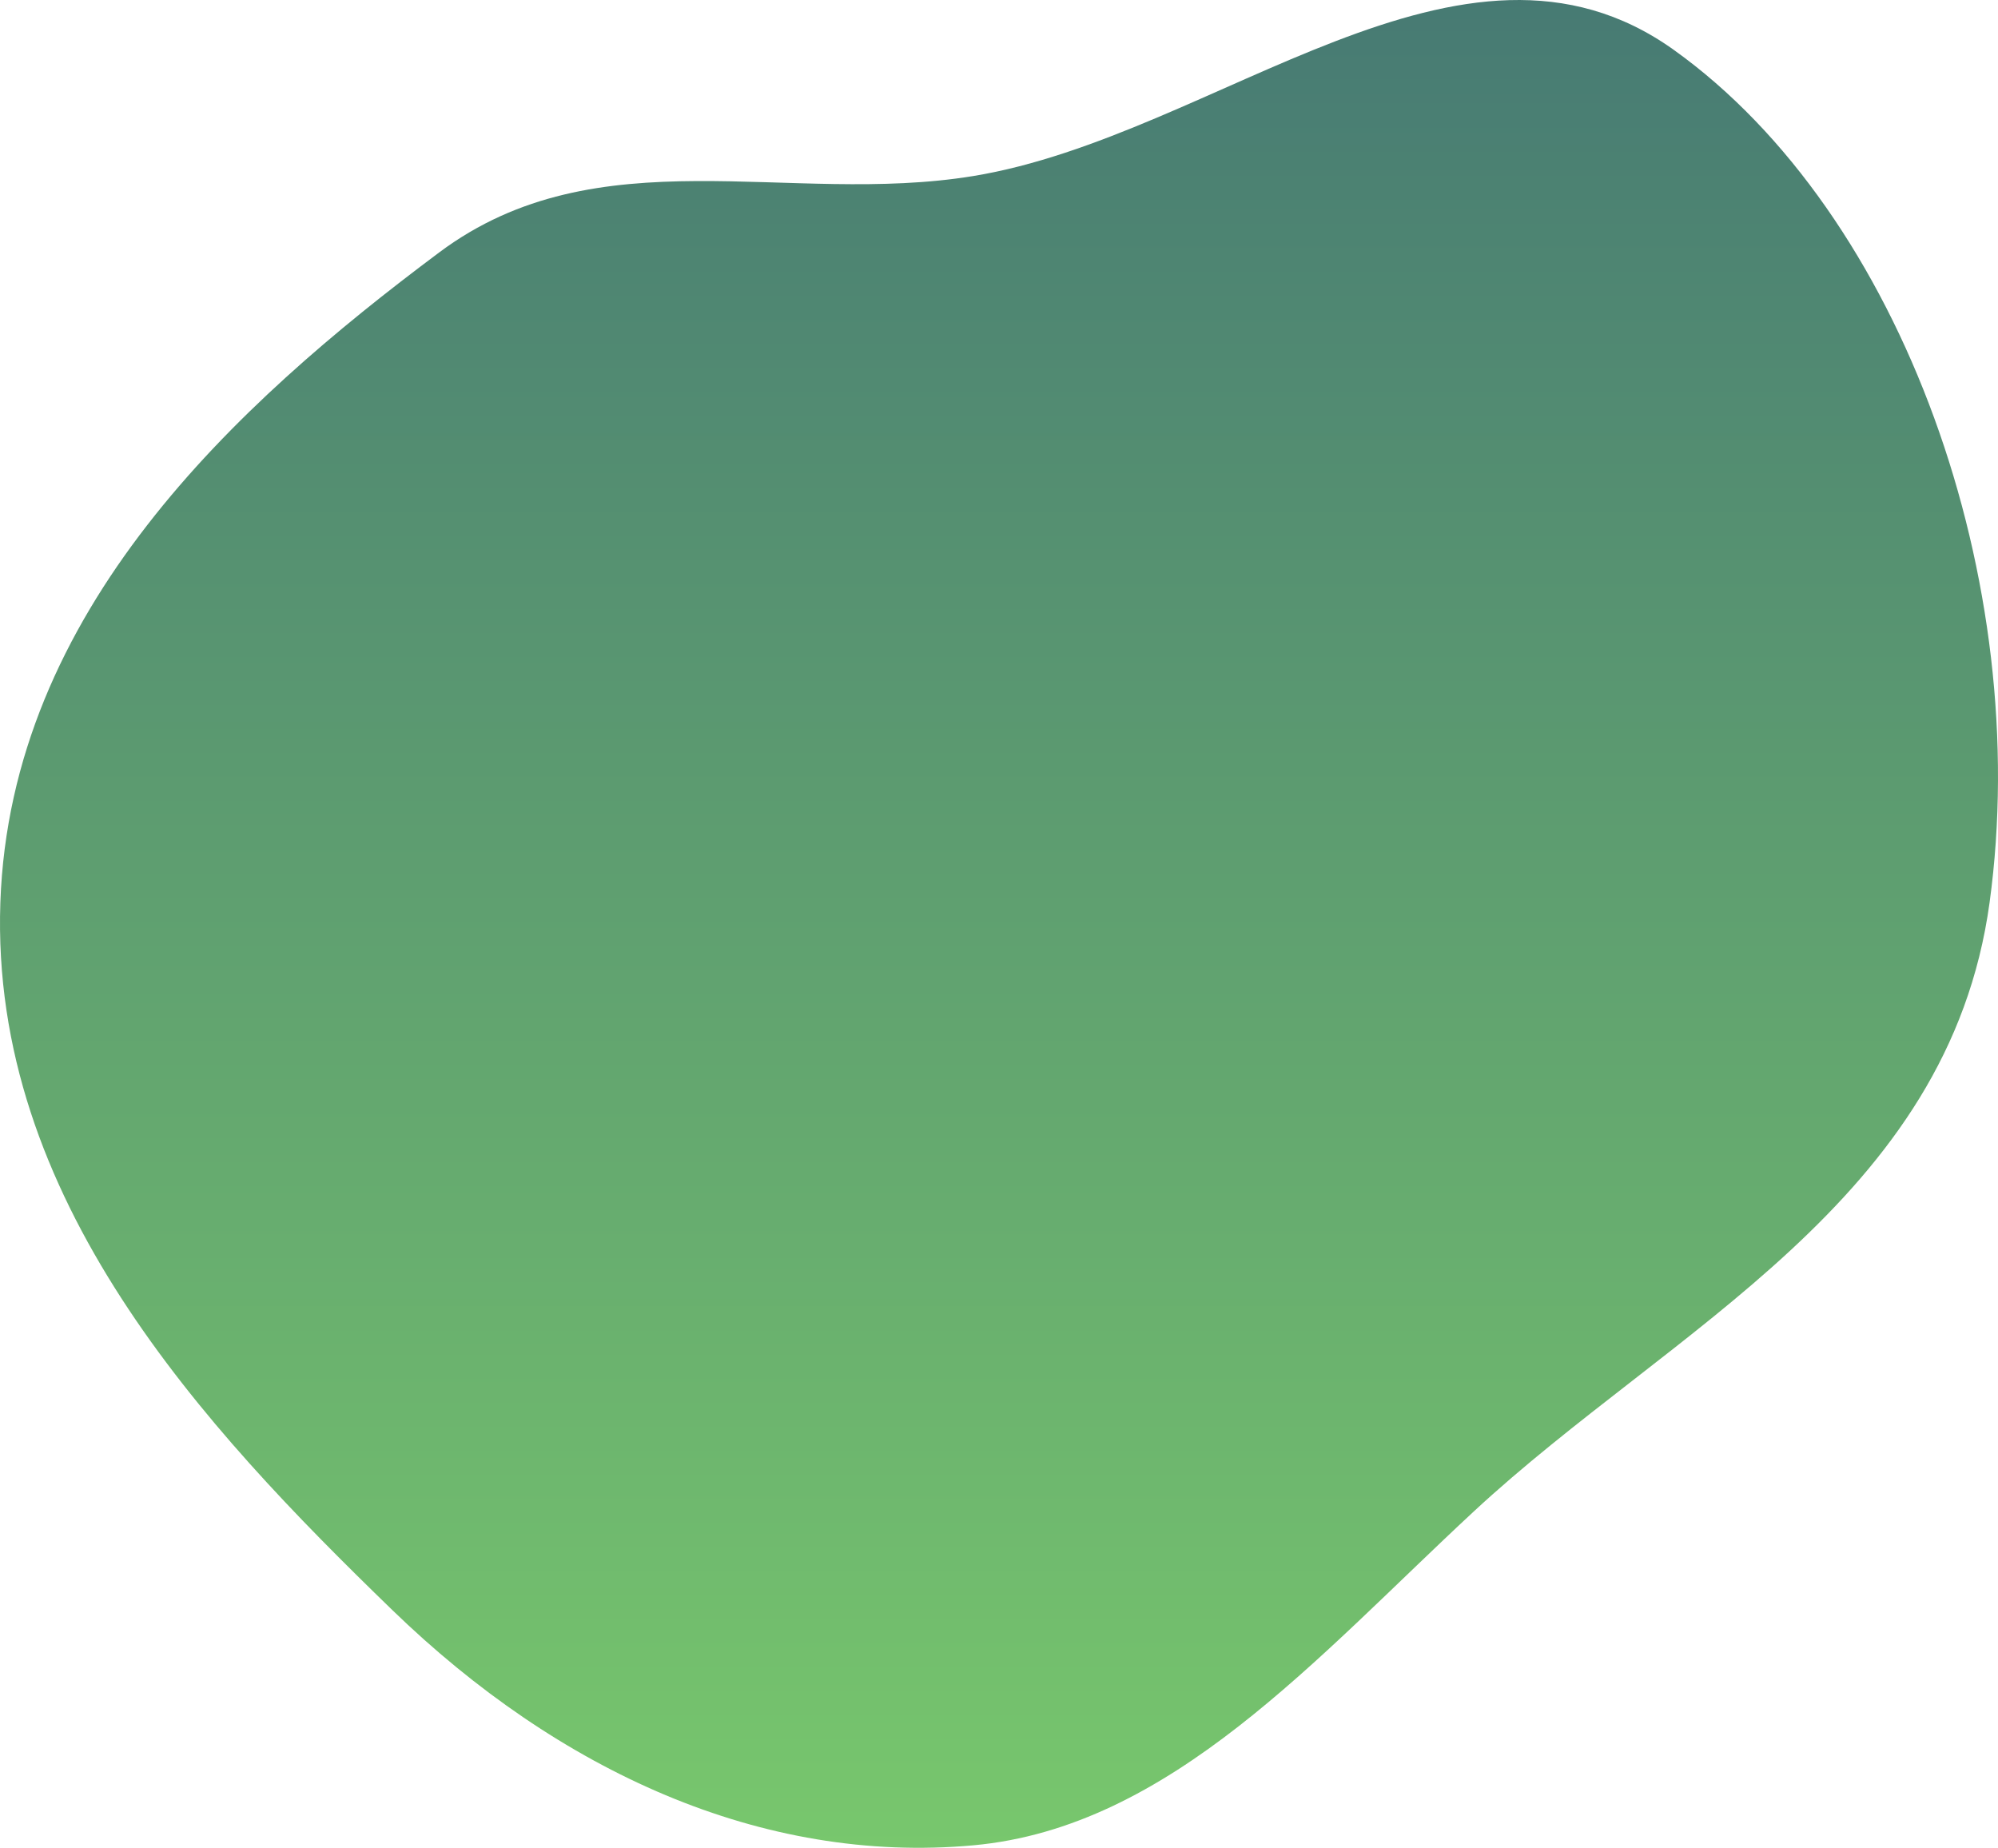 <svg width="332" height="307" viewBox="0 0 332 307" fill="none" xmlns="http://www.w3.org/2000/svg">
<path fill-rule="evenodd" clip-rule="evenodd" d="M161.743 29.244C202.144 22.618 242.964 -16.85 278.117 8.279C316.264 35.548 337.874 96.83 330.601 149.952C323.798 199.642 277.78 220.613 244.866 251.144C218.742 275.377 194.495 303.605 161.743 306.586C126.581 309.786 92.778 294.227 65.187 267.499C33.607 236.905 -1.642 199.04 0.059 149.952C1.737 101.535 39.071 67.254 73.004 41.921C99.398 22.217 131.06 34.277 161.743 29.244Z" fill="url(#paint0_linear_1187_1447)" fill-opacity="0.8"/>
<defs>
<linearGradient id="paint0_linear_1187_1447" x1="166" y1="0" x2="166" y2="307" gradientUnits="userSpaceOnUse">
<stop stop-color="#195950"/>
<stop offset="1" stop-color="#56B948"/>
</linearGradient>
</defs>
</svg>

